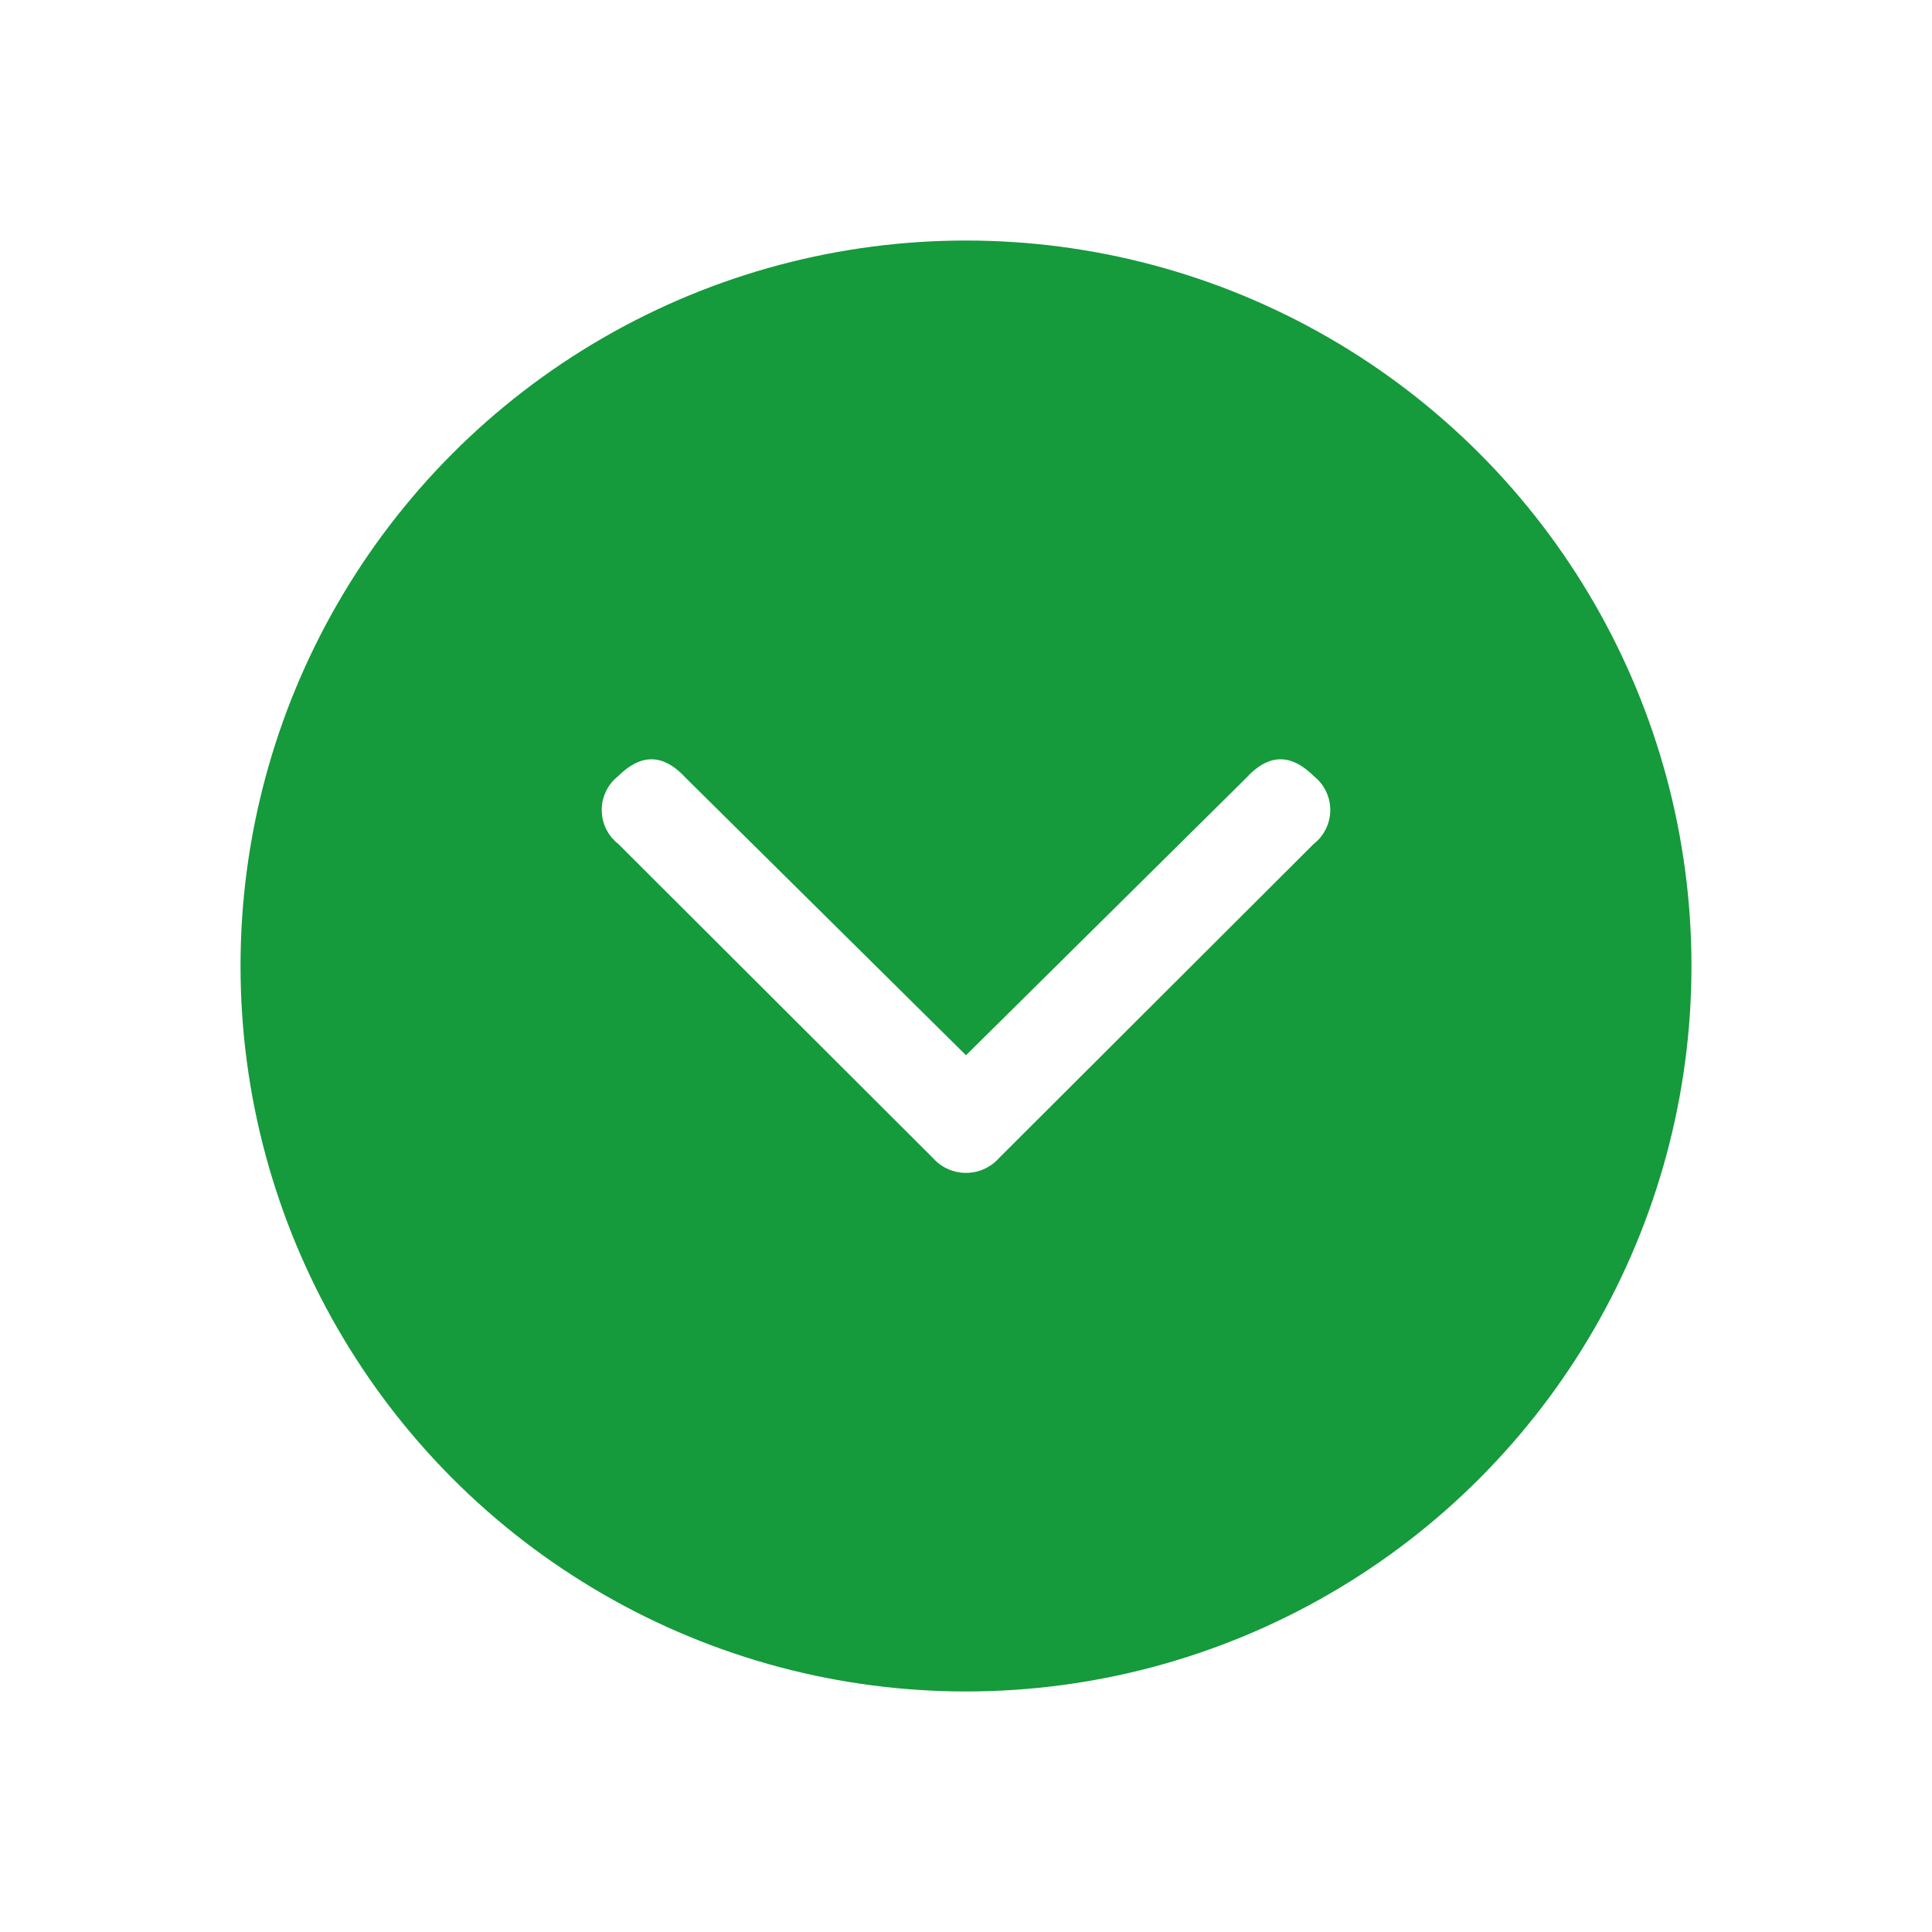 <svg class='svg-wijzigen' xmlns="http://www.w3.org/2000/svg" viewBox="0 0 100 100"><defs><style>.\39 e341e3c-b697-41be-86e8-fd95724d4835{fill:#159a3c;}.\38 e542edc-3fb9-43b6-ae94-9c5102690c64{fill:#fff;}</style></defs><circle class="9e341e3c-b697-41be-86e8-fd95724d4835" cx="50" cy="50" r="37.55"/><path class="8e542edc-3fb9-43b6-ae94-9c5102690c64" d="M64.53,40.24,50,54.62,35.47,40.24C34.32,39,33.18,39,32,40.17a2.23,2.23,0,0,0,0,3.51L48.28,59.93a2.29,2.29,0,0,0,3.44,0L68,43.68a2.23,2.23,0,0,0,0-3.51C66.82,39,65.68,39,64.53,40.24Z"/></svg>